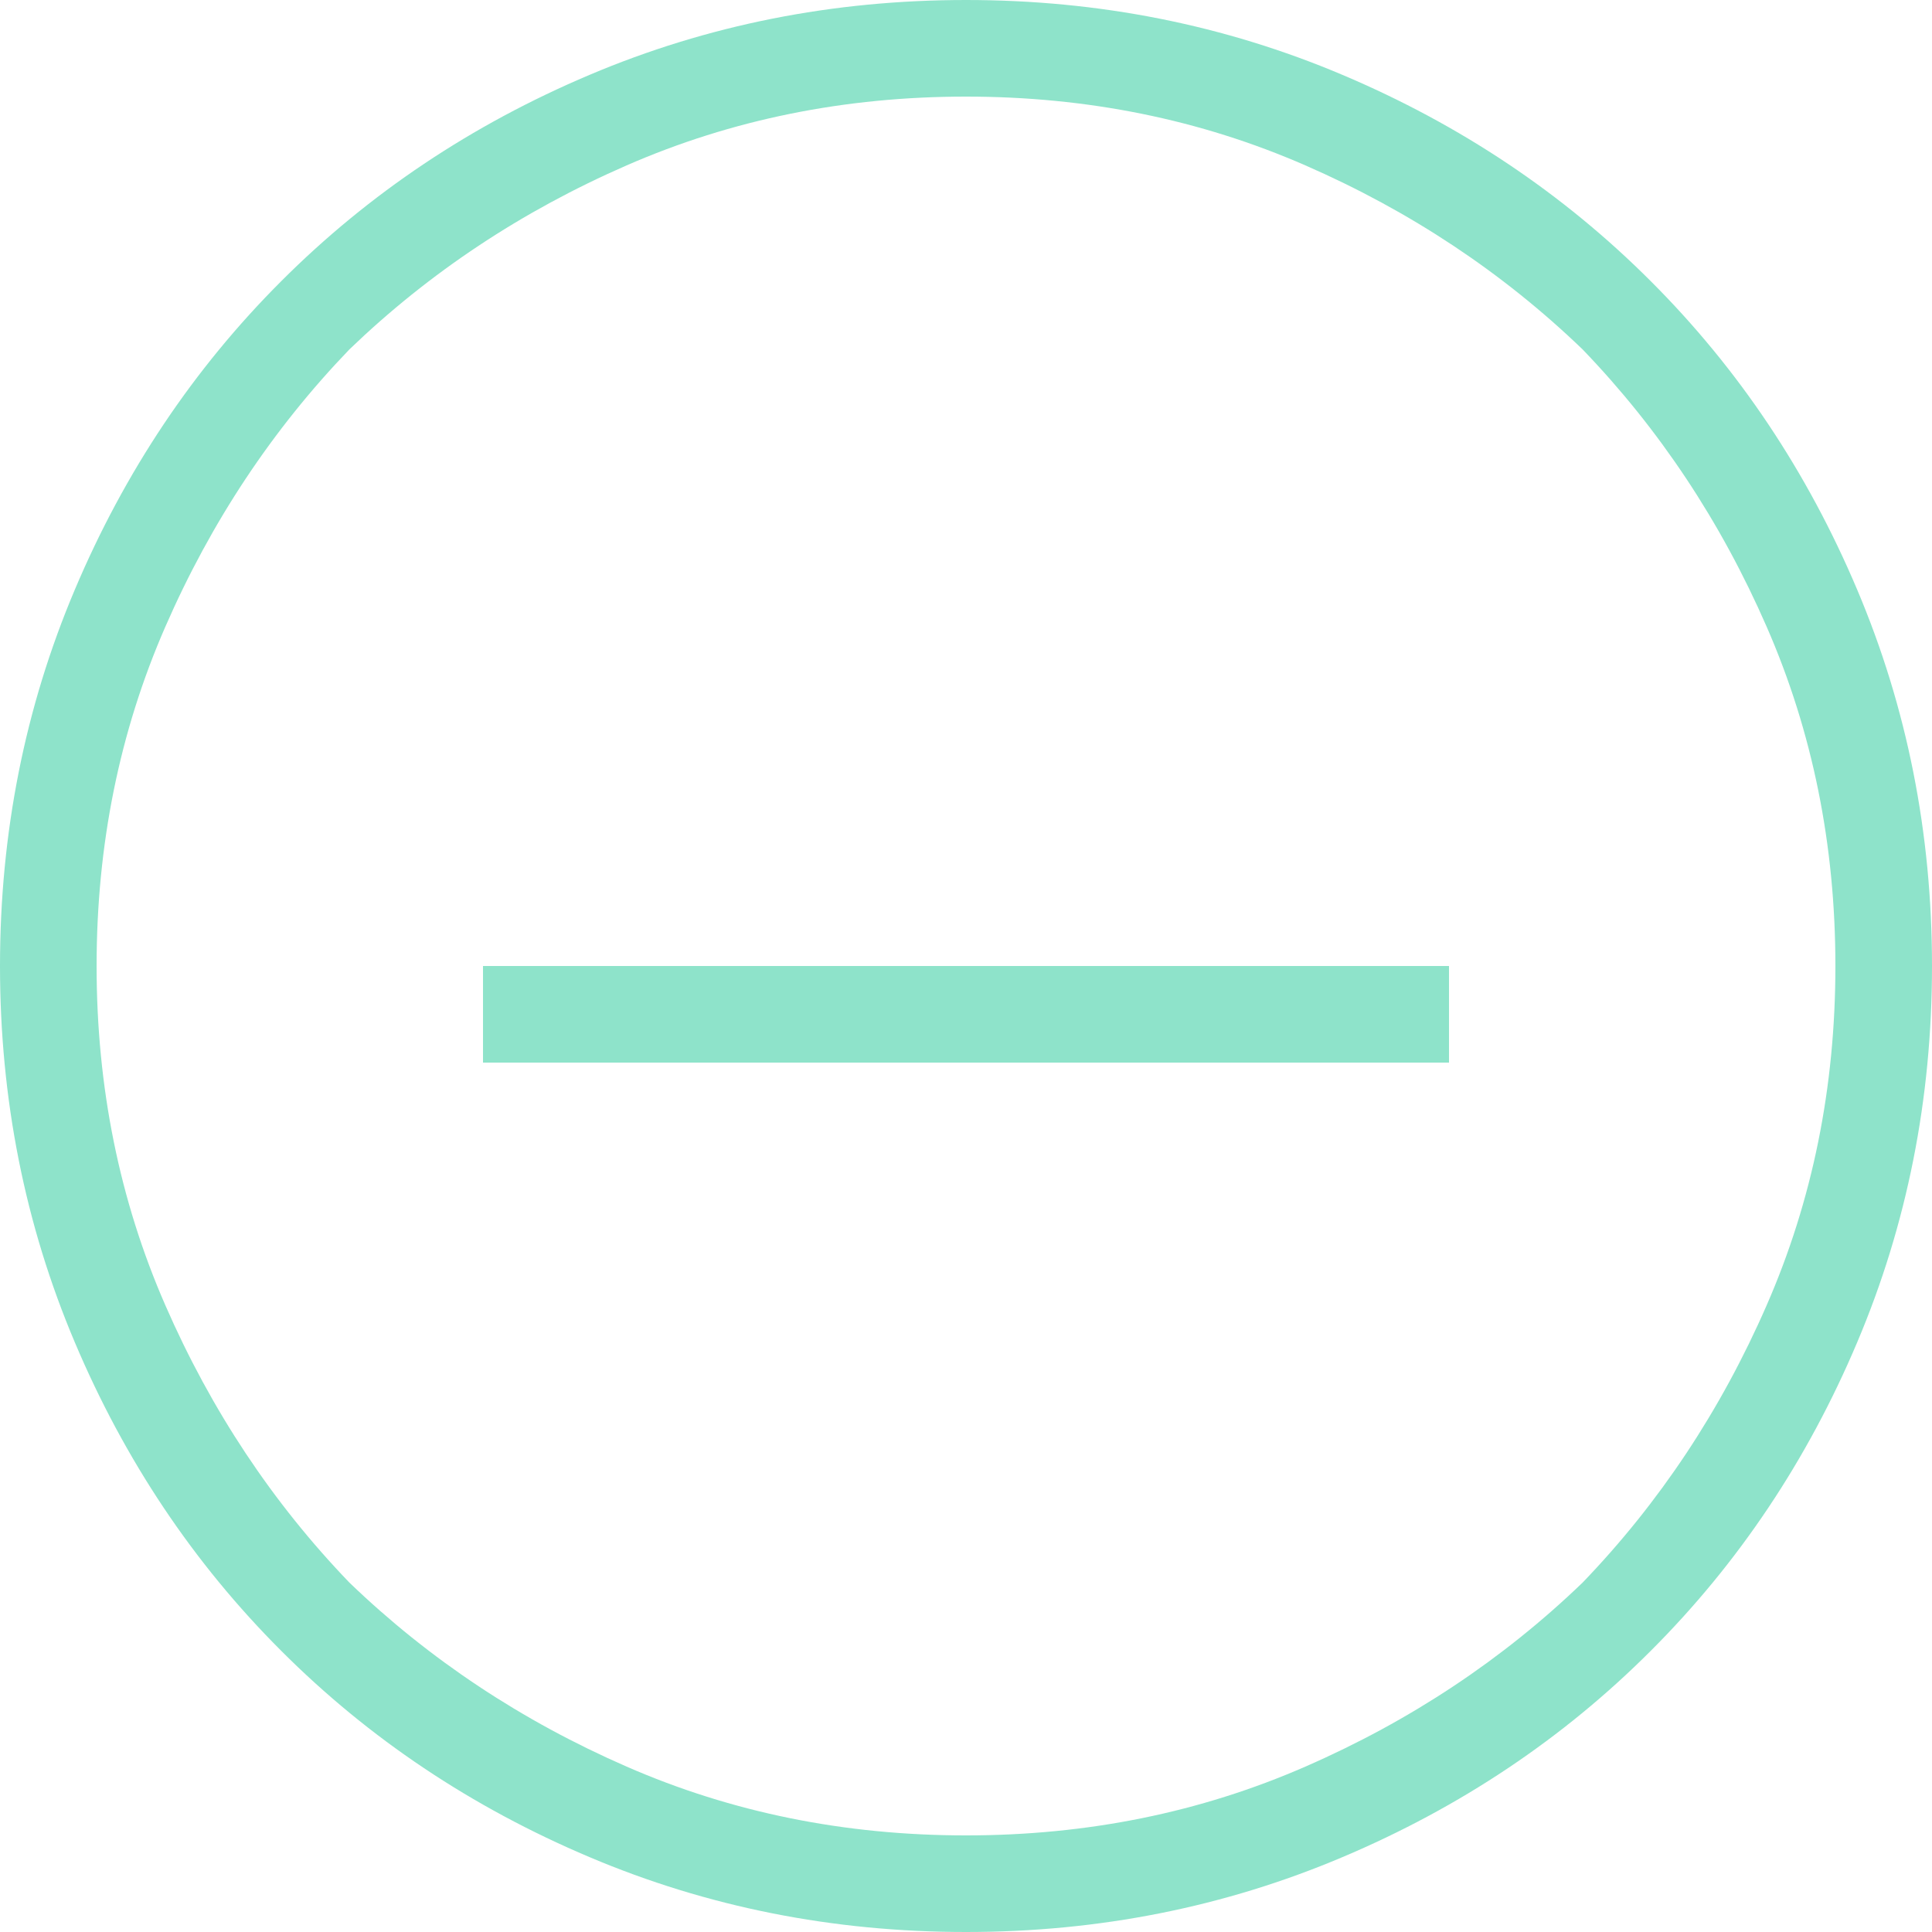 <?xml version="1.0" encoding="UTF-8"?>
<svg width="20px" height="20px" viewBox="0 0 20 20" version="1.1" xmlns="http://www.w3.org/2000/svg" xmlns:xlink="http://www.w3.org/1999/xlink">
    <!-- Generator: Sketch 46.2 (44496) - http://www.bohemiancoding.com/sketch -->
    <title>Page 1</title>
    <desc>Created with Sketch.</desc>
    <defs></defs>
    <g id="Page-1" stroke="none" stroke-width="1" fill="none" fill-rule="evenodd">
        <g id="fiche-produit" transform="translate(-682, -578)" fill="#8EE3CA">
            <g id="quentité" transform="translate(682, 572)">
                <path d="M10,6 C8.623,6 7.324,6.258 6.103,6.775 C4.883,7.291 3.818,8.003 2.911,8.911 C2.003,9.818 1.291,10.883 0.775,12.103 C0.258,13.324 0,14.623 0,16 C0,17.377 0.258,18.676 0.775,19.897 C1.291,21.117 2.003,22.182 2.911,23.089 C3.818,23.997 4.883,24.709 6.103,25.225 C7.324,25.742 8.623,26 10,26 C11.377,26 12.676,25.742 13.897,25.225 C15.117,24.709 16.182,23.997 17.089,23.089 C17.997,22.182 18.709,21.117 19.225,19.897 C19.742,18.676 20,17.377 20,16 C20,14.623 19.742,13.324 19.225,12.103 C18.709,10.883 17.997,9.818 17.089,8.911 C16.182,8.003 15.117,7.291 13.897,6.775 C12.676,6.258 11.377,6 10,6 Z M10,25 C8.745,25 7.574,24.763 6.487,24.288 C5.401,23.814 4.444,23.179 3.617,22.383 C2.821,21.556 2.186,20.599 1.712,19.513 C1.237,18.426 1,17.255 1,16 C1,14.745 1.237,13.574 1.712,12.487 C2.186,11.401 2.821,10.444 3.617,9.617 C4.444,8.821 5.401,8.186 6.487,7.712 C7.574,7.237 8.745,7 10,7 C11.255,7 12.426,7.237 13.513,7.712 C14.599,8.186 15.556,8.821 16.383,9.617 C17.179,10.444 17.814,11.401 18.288,12.487 C18.763,13.574 19,14.745 19,16 C19,17.255 18.763,18.426 18.288,19.513 C17.814,20.599 17.179,21.556 16.383,22.383 C15.556,23.179 14.599,23.814 13.513,24.288 C12.426,24.763 11.255,25 10,25 Z M5,17 L15,17 L15,16 L5,16 L5,17 Z" id="Page-1"></path>
            </g>
        </g>
    </g>
</svg>